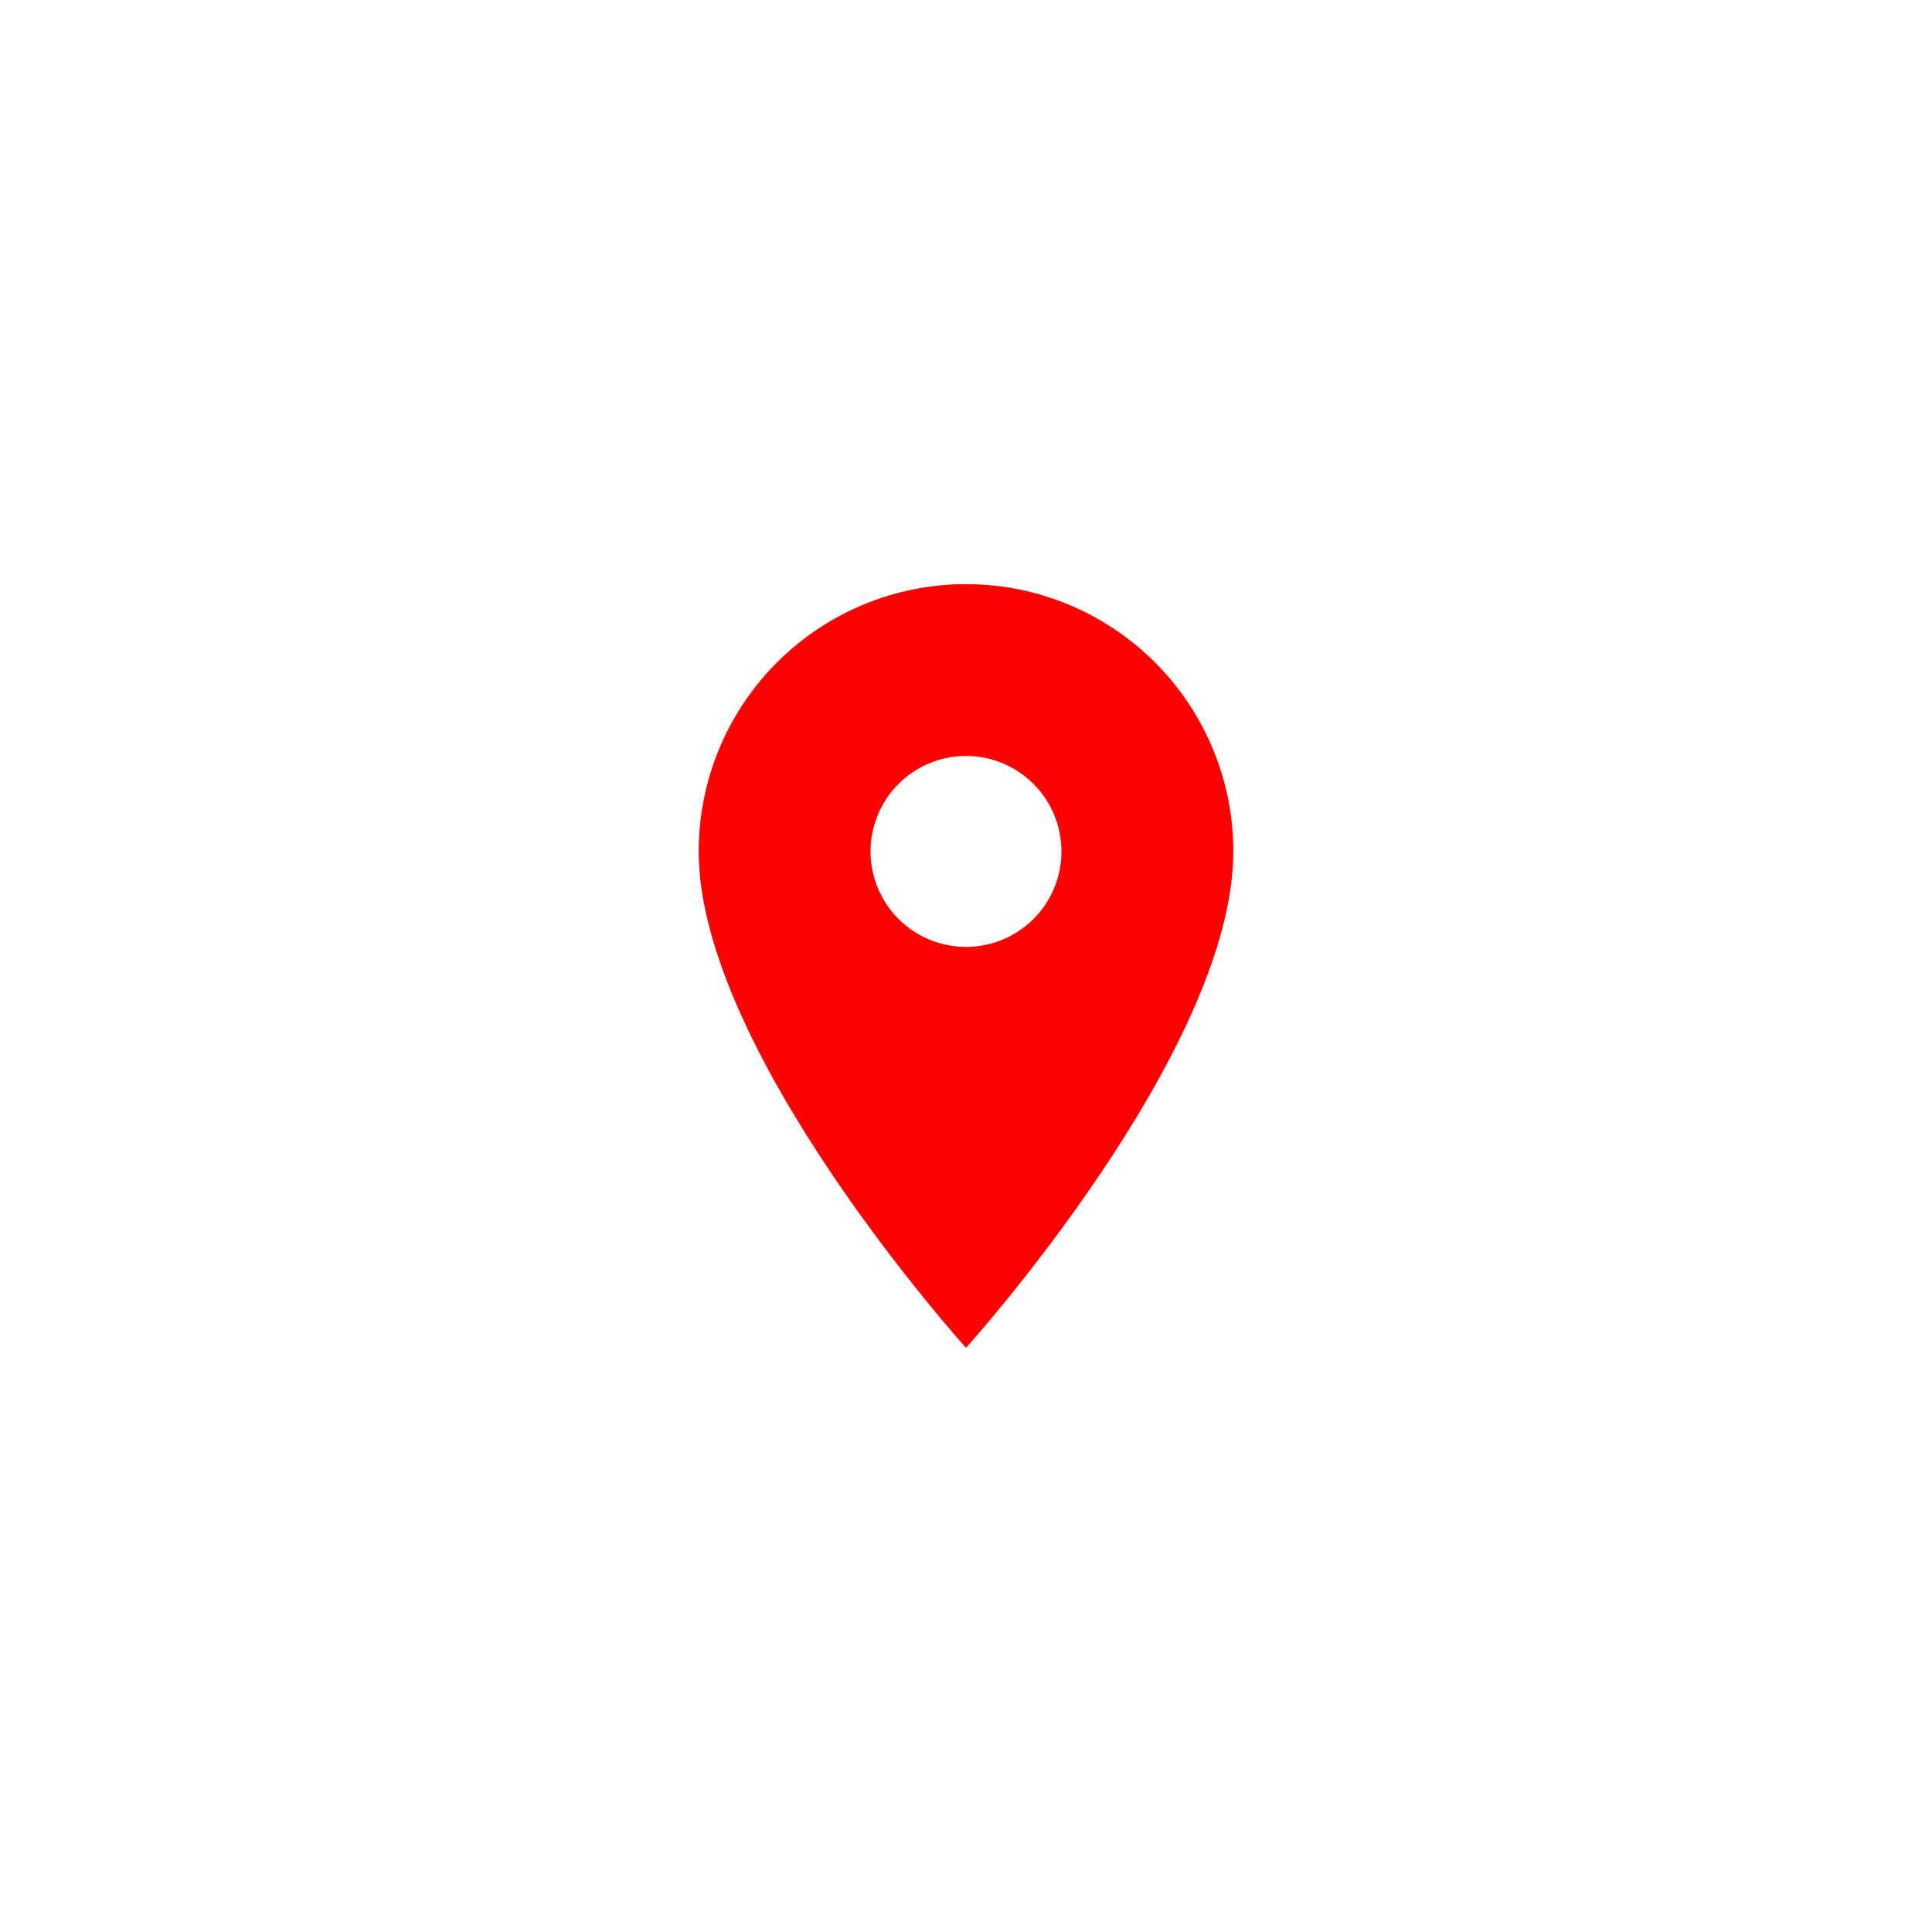<svg width="78" height="78" viewBox="0 0 78 78" fill="none" xmlns="http://www.w3.org/2000/svg">
<g filter="url(#filter0_d_73_1371)">
<rect x="2" width="74" height="74" rx="37" fill="white"/>
<path d="M39 36.229C37.978 36.229 36.997 35.823 36.275 35.1C35.552 34.377 35.146 33.397 35.146 32.375C35.146 31.352 35.552 30.372 36.275 29.649C36.997 28.927 37.978 28.52 39 28.52C40.022 28.52 41.002 28.927 41.725 29.649C42.448 30.372 42.854 31.352 42.854 32.375C42.854 32.881 42.754 33.382 42.561 33.85C42.367 34.317 42.083 34.742 41.725 35.1C41.367 35.458 40.943 35.742 40.475 35.935C40.007 36.129 39.506 36.229 39 36.229ZM39 21.583C36.138 21.583 33.393 22.72 31.369 24.744C29.345 26.768 28.208 29.512 28.208 32.375C28.208 40.468 39 52.416 39 52.416C39 52.416 49.792 40.468 49.792 32.375C49.792 29.512 48.655 26.768 46.631 24.744C44.607 22.72 41.862 21.583 39 21.583Z" fill="#FF0000"/>
</g>
<defs>
<filter id="filter0_d_73_1371" x="0" y="0" width="78" height="78" filterUnits="userSpaceOnUse" color-interpolation-filters="sRGB">
<feFlood flood-opacity="0" result="BackgroundImageFix"/>
<feColorMatrix in="SourceAlpha" type="matrix" values="0 0 0 0 0 0 0 0 0 0 0 0 0 0 0 0 0 0 127 0" result="hardAlpha"/>
<feOffset dy="2"/>
<feGaussianBlur stdDeviation="1"/>
<feColorMatrix type="matrix" values="0 0 0 0 0 0 0 0 0 0 0 0 0 0 0 0 0 0 0.25 0"/>
<feBlend mode="normal" in2="BackgroundImageFix" result="effect1_dropShadow_73_1371"/>
<feBlend mode="normal" in="SourceGraphic" in2="effect1_dropShadow_73_1371" result="shape"/>
</filter>
</defs>
</svg>
